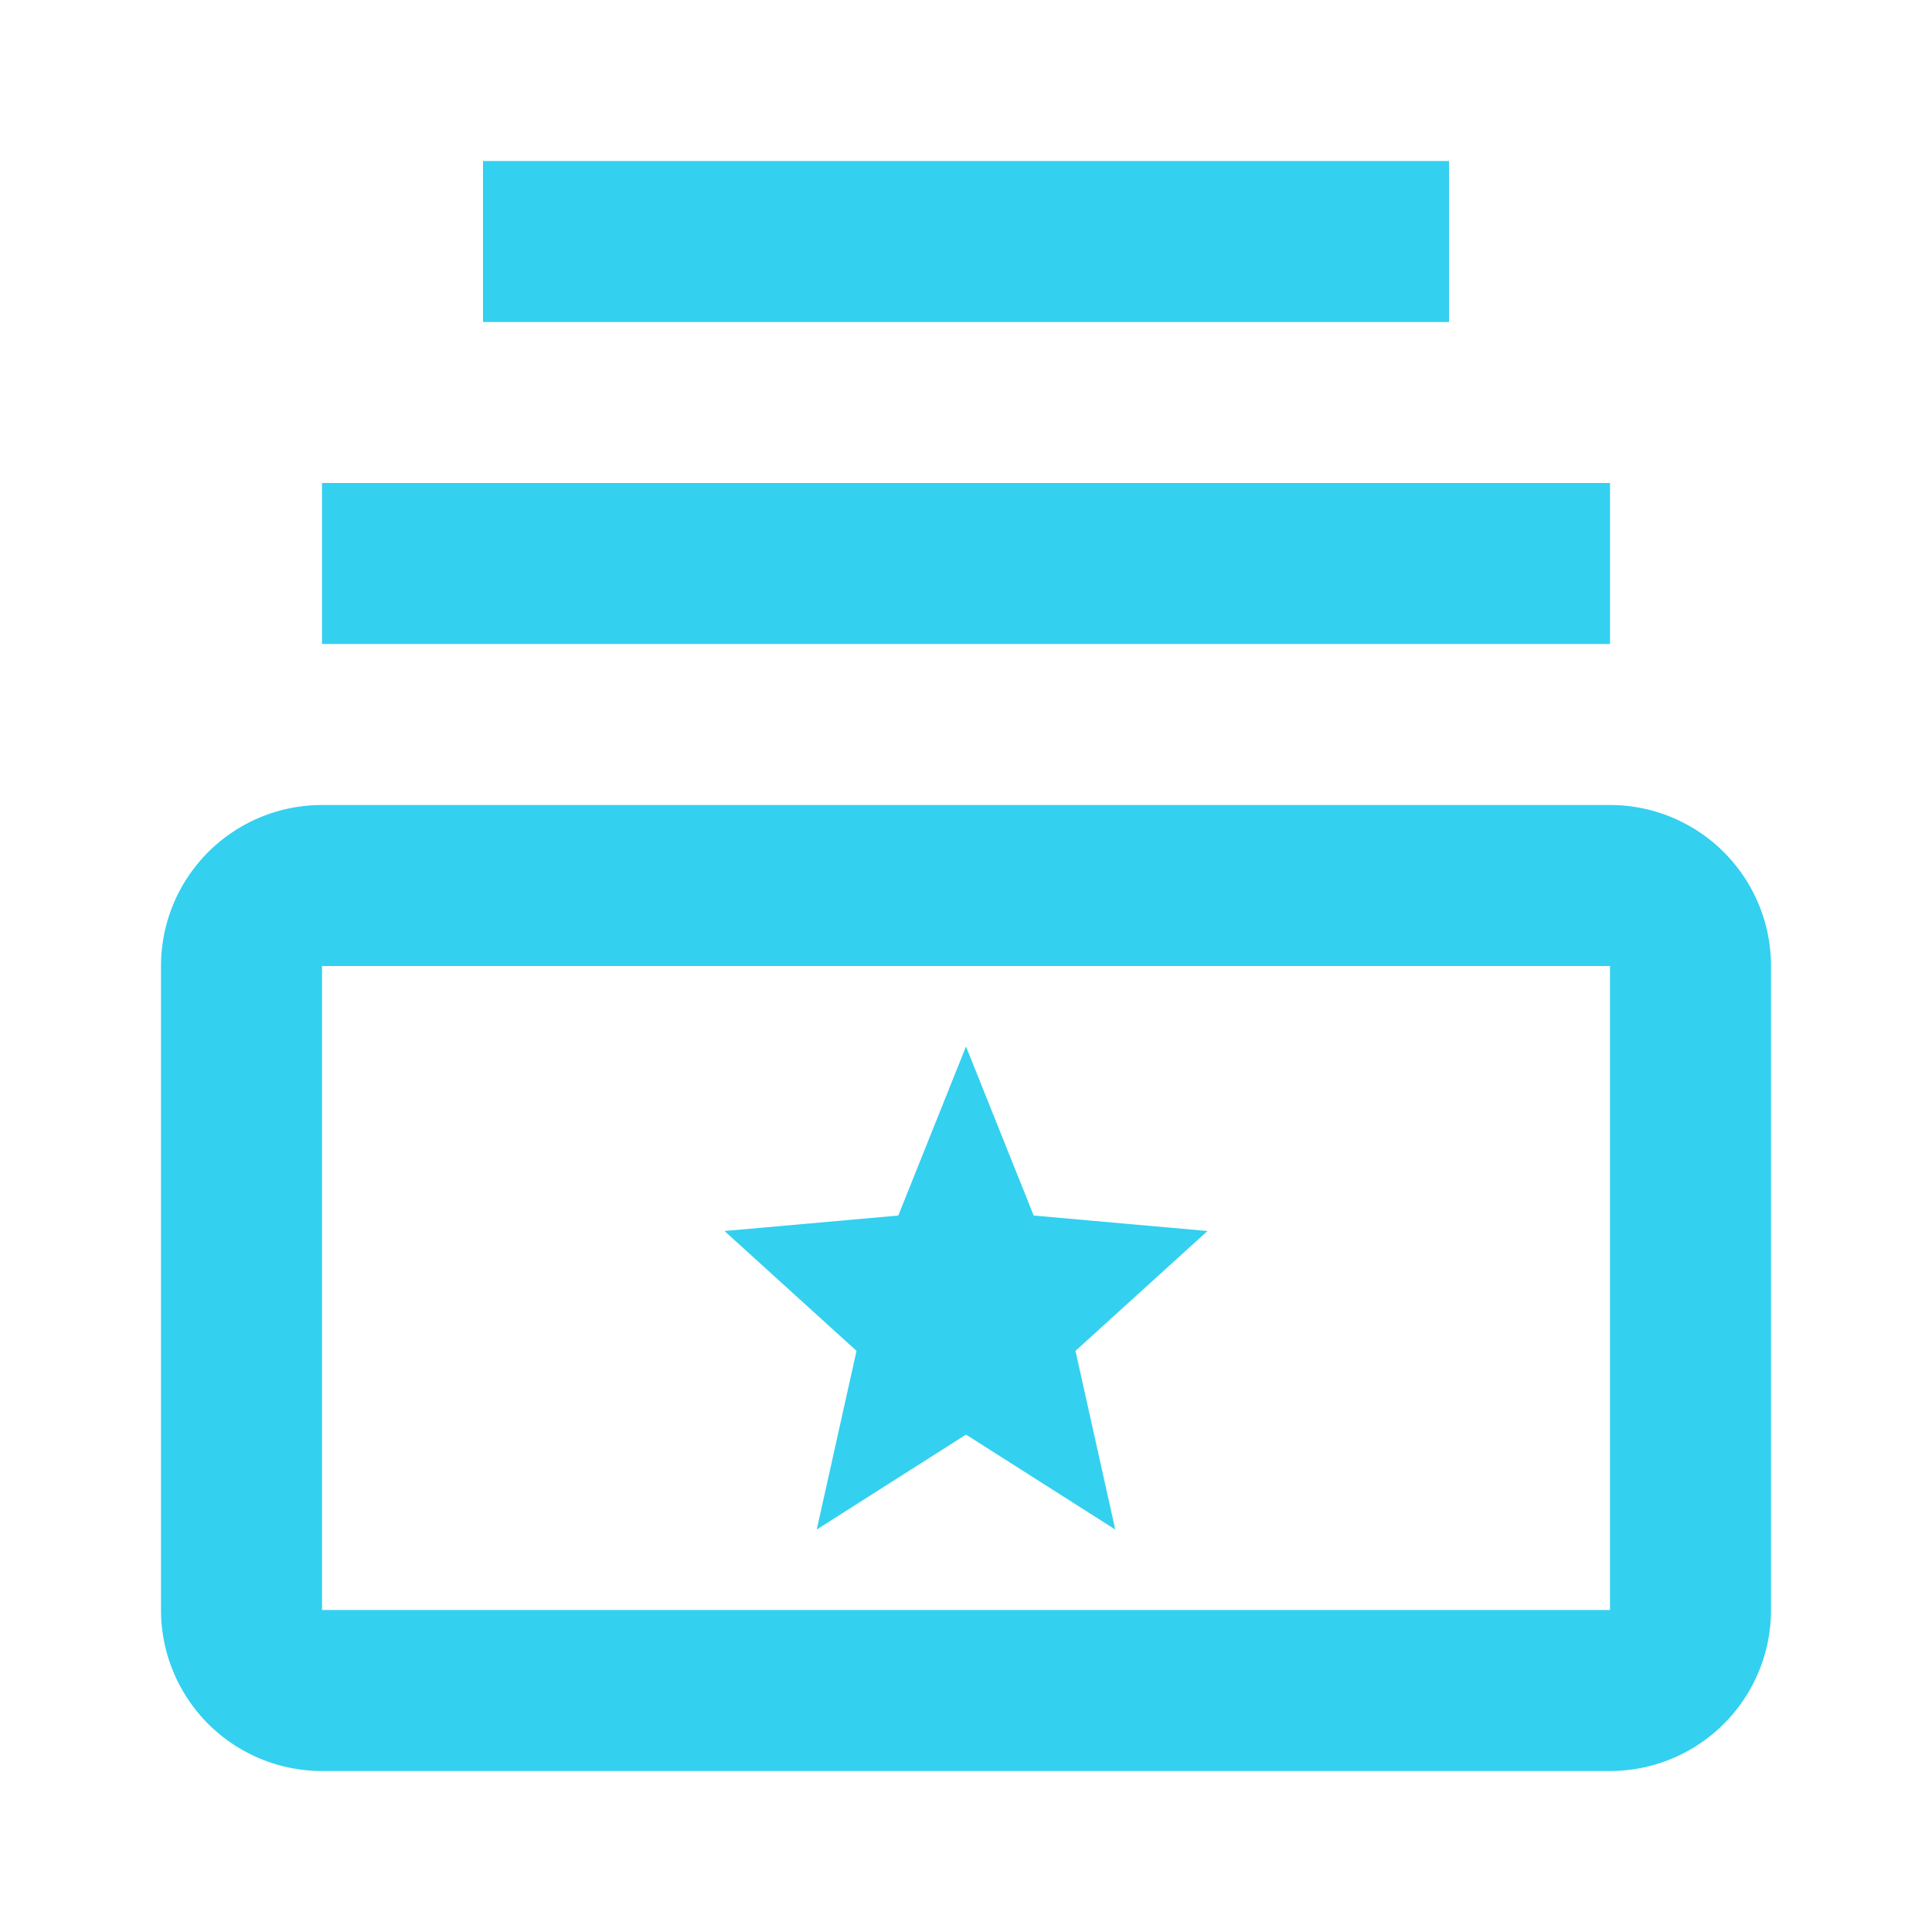 <svg xmlns="http://www.w3.org/2000/svg" width="1em" height="1em" viewBox="0 0 24 24">
    <path fill="#33d0f0" d="M12.841 15.1L12 13l-.841 2.1L9 15.292l1.64 1.489L10.146 19L12 17.821L13.854 19l-.494-2.219L15 15.292zM6 2h12v2H6zM4 6h16v2H4z"/>
    <path fill="#33d0f0" d="M20 12v8H4v-8zm0-2H4a2 2 0 0 0-2 2v8a2 2 0 0 0 2 2h16a2 2 0 0 0 2-2v-8a2 2 0 0 0-2-2"/>
</svg>